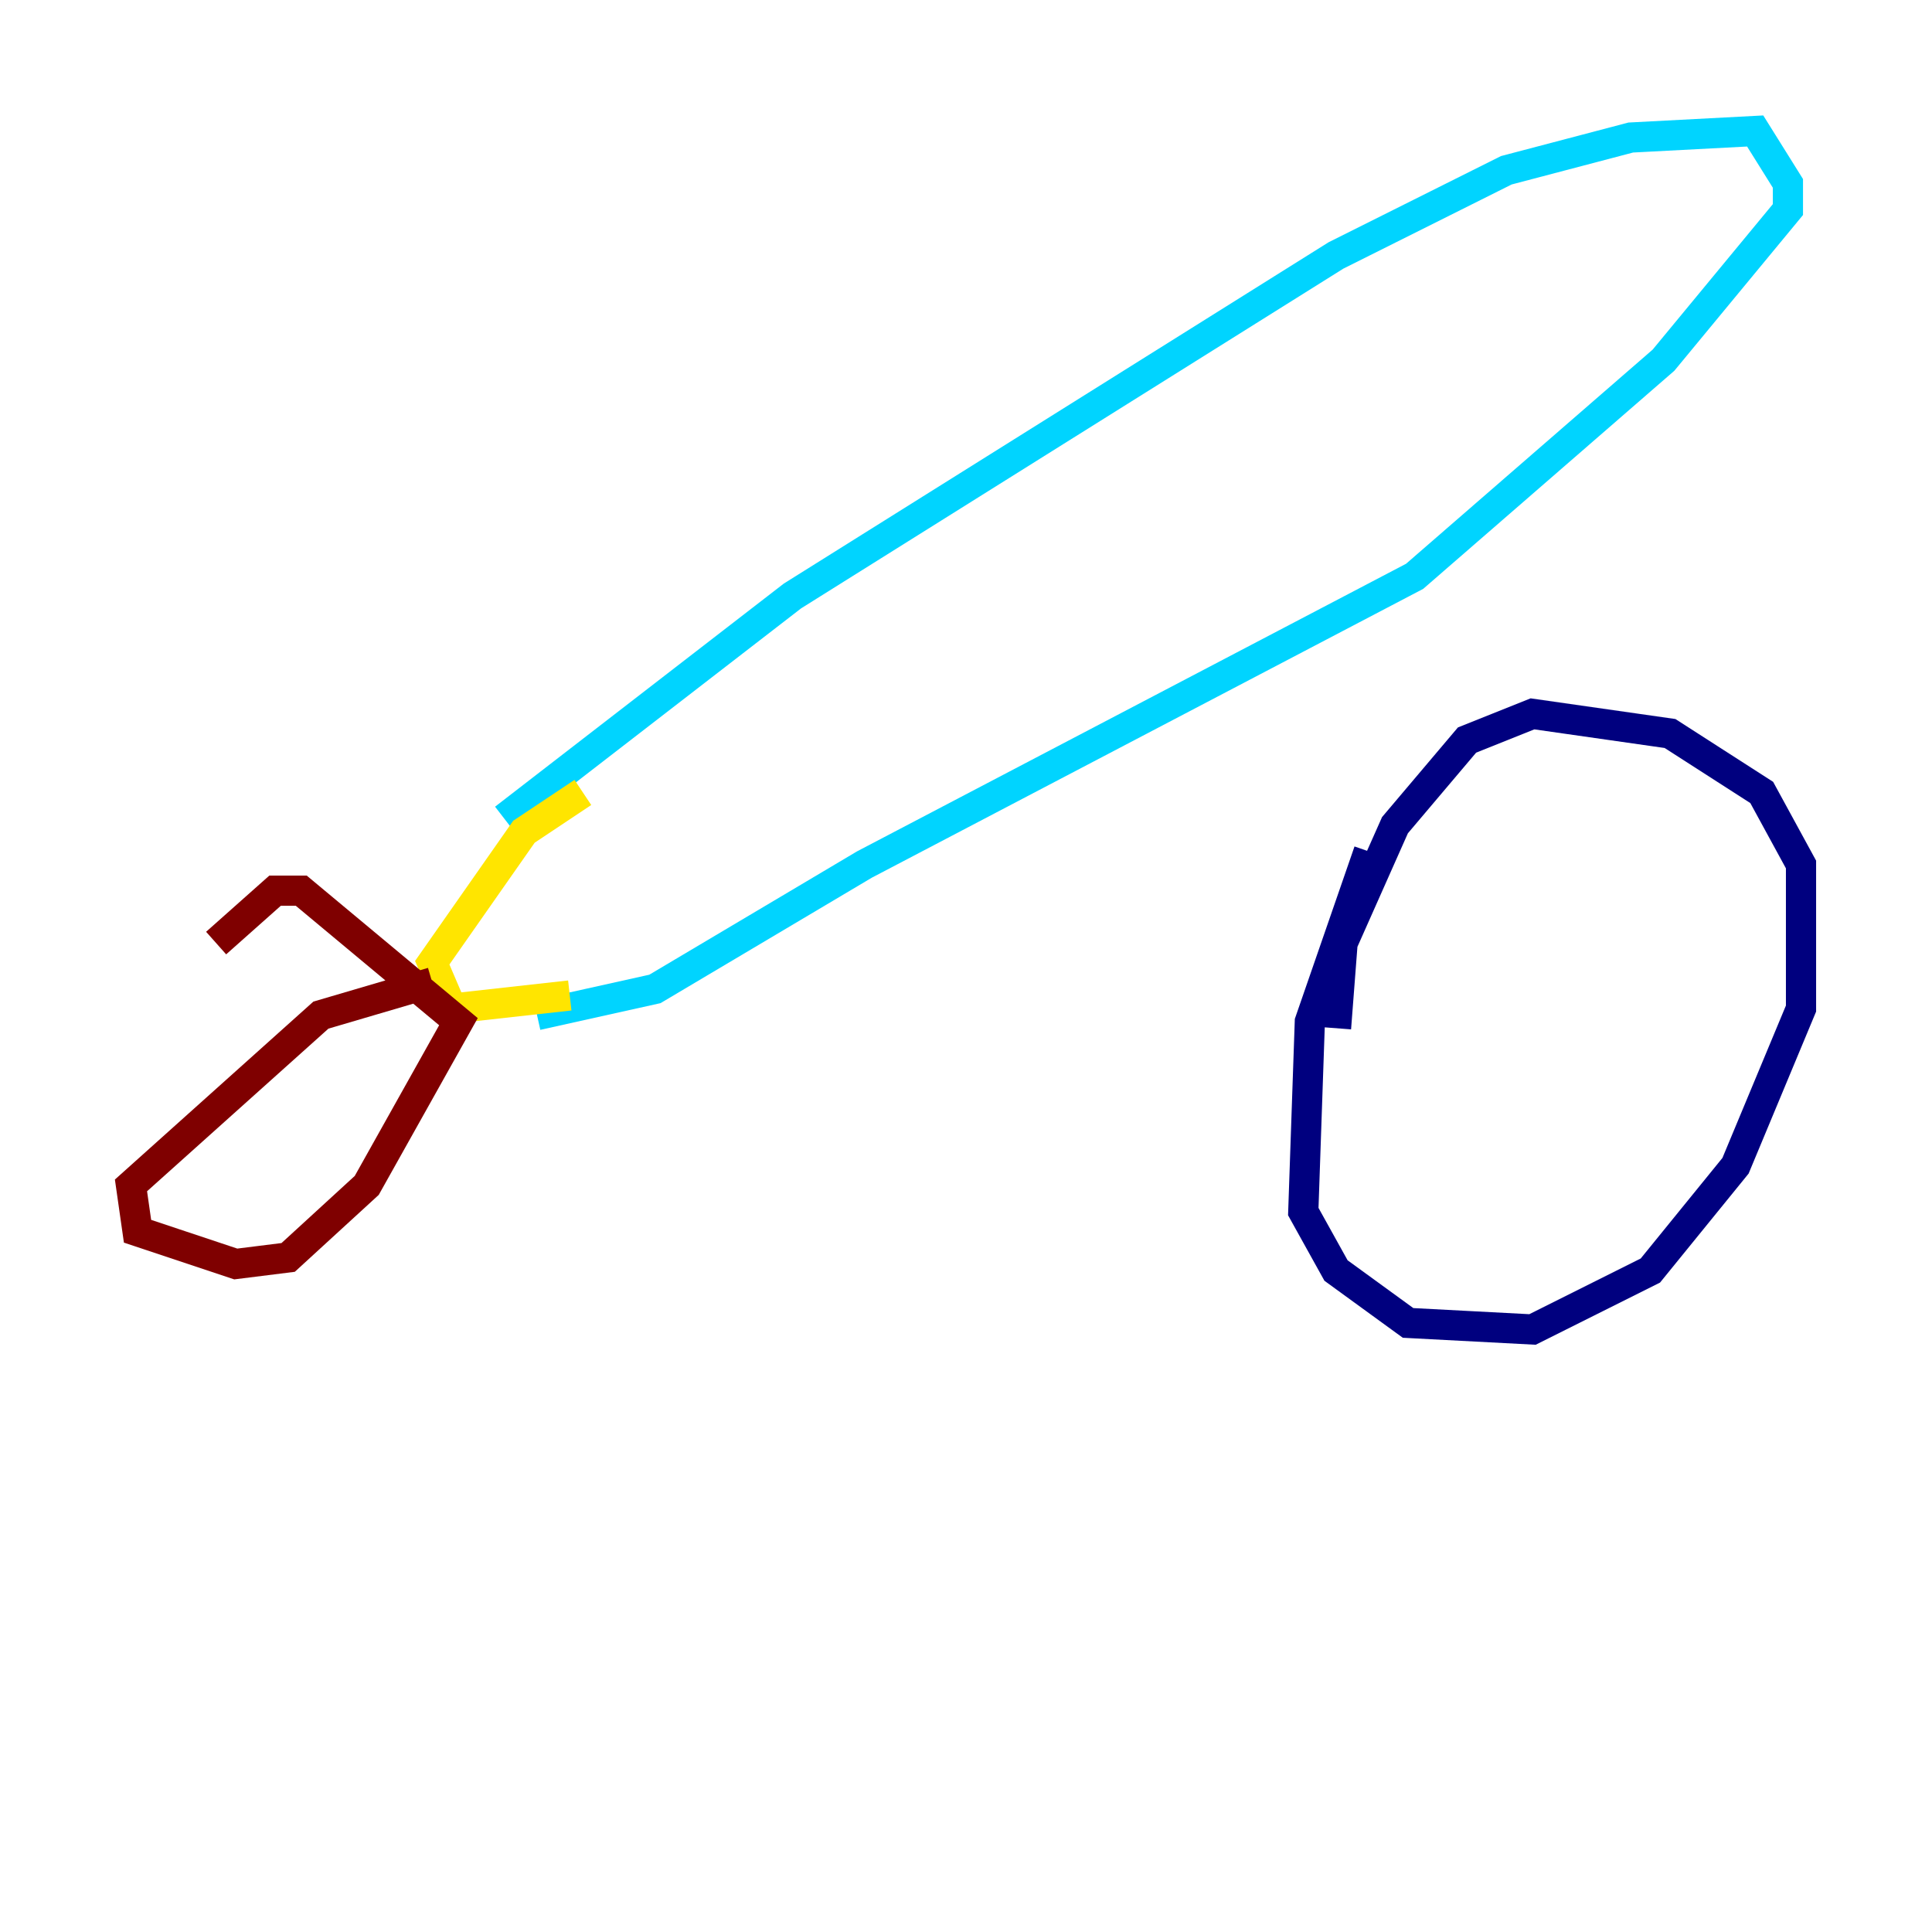 <?xml version="1.0" encoding="utf-8" ?>
<svg baseProfile="tiny" height="128" version="1.2" viewBox="0,0,128,128" width="128" xmlns="http://www.w3.org/2000/svg" xmlns:ev="http://www.w3.org/2001/xml-events" xmlns:xlink="http://www.w3.org/1999/xlink"><defs /><polyline fill="none" points="90.685,56.407 86.78,67.688 86.346,80.271 88.515,84.176 93.288,87.647 101.532,88.081 109.342,84.176 114.983,77.234 119.322,66.82 119.322,57.275 116.719,52.502 110.644,48.597 101.532,47.295 97.193,49.031 92.42,54.671 88.949,62.481 88.515,68.122" stroke="#00007f" stroke-width="2" /><polyline fill="none" points="33.41,54.237 52.502,39.485 88.515,16.922 99.797,11.281 108.041,9.112 116.285,8.678 118.454,12.149 118.454,13.885 110.21,23.864 93.722,38.183 57.275,57.275 43.39,65.519 35.58,67.254" stroke="#00d4ff" stroke-width="2" /><polyline fill="none" points="38.617,52.502 34.712,55.105 28.637,63.783 29.939,66.82 37.749,65.953" stroke="#ffe500" stroke-width="2" /><polyline fill="none" points="28.637,65.085 21.261,67.254 8.678,78.536 9.112,81.573 15.62,83.742 19.091,83.308 24.298,78.536 30.373,67.688 19.959,59.01 18.224,59.01 14.319,62.481" stroke="#7f0000" stroke-width="2" /></svg>